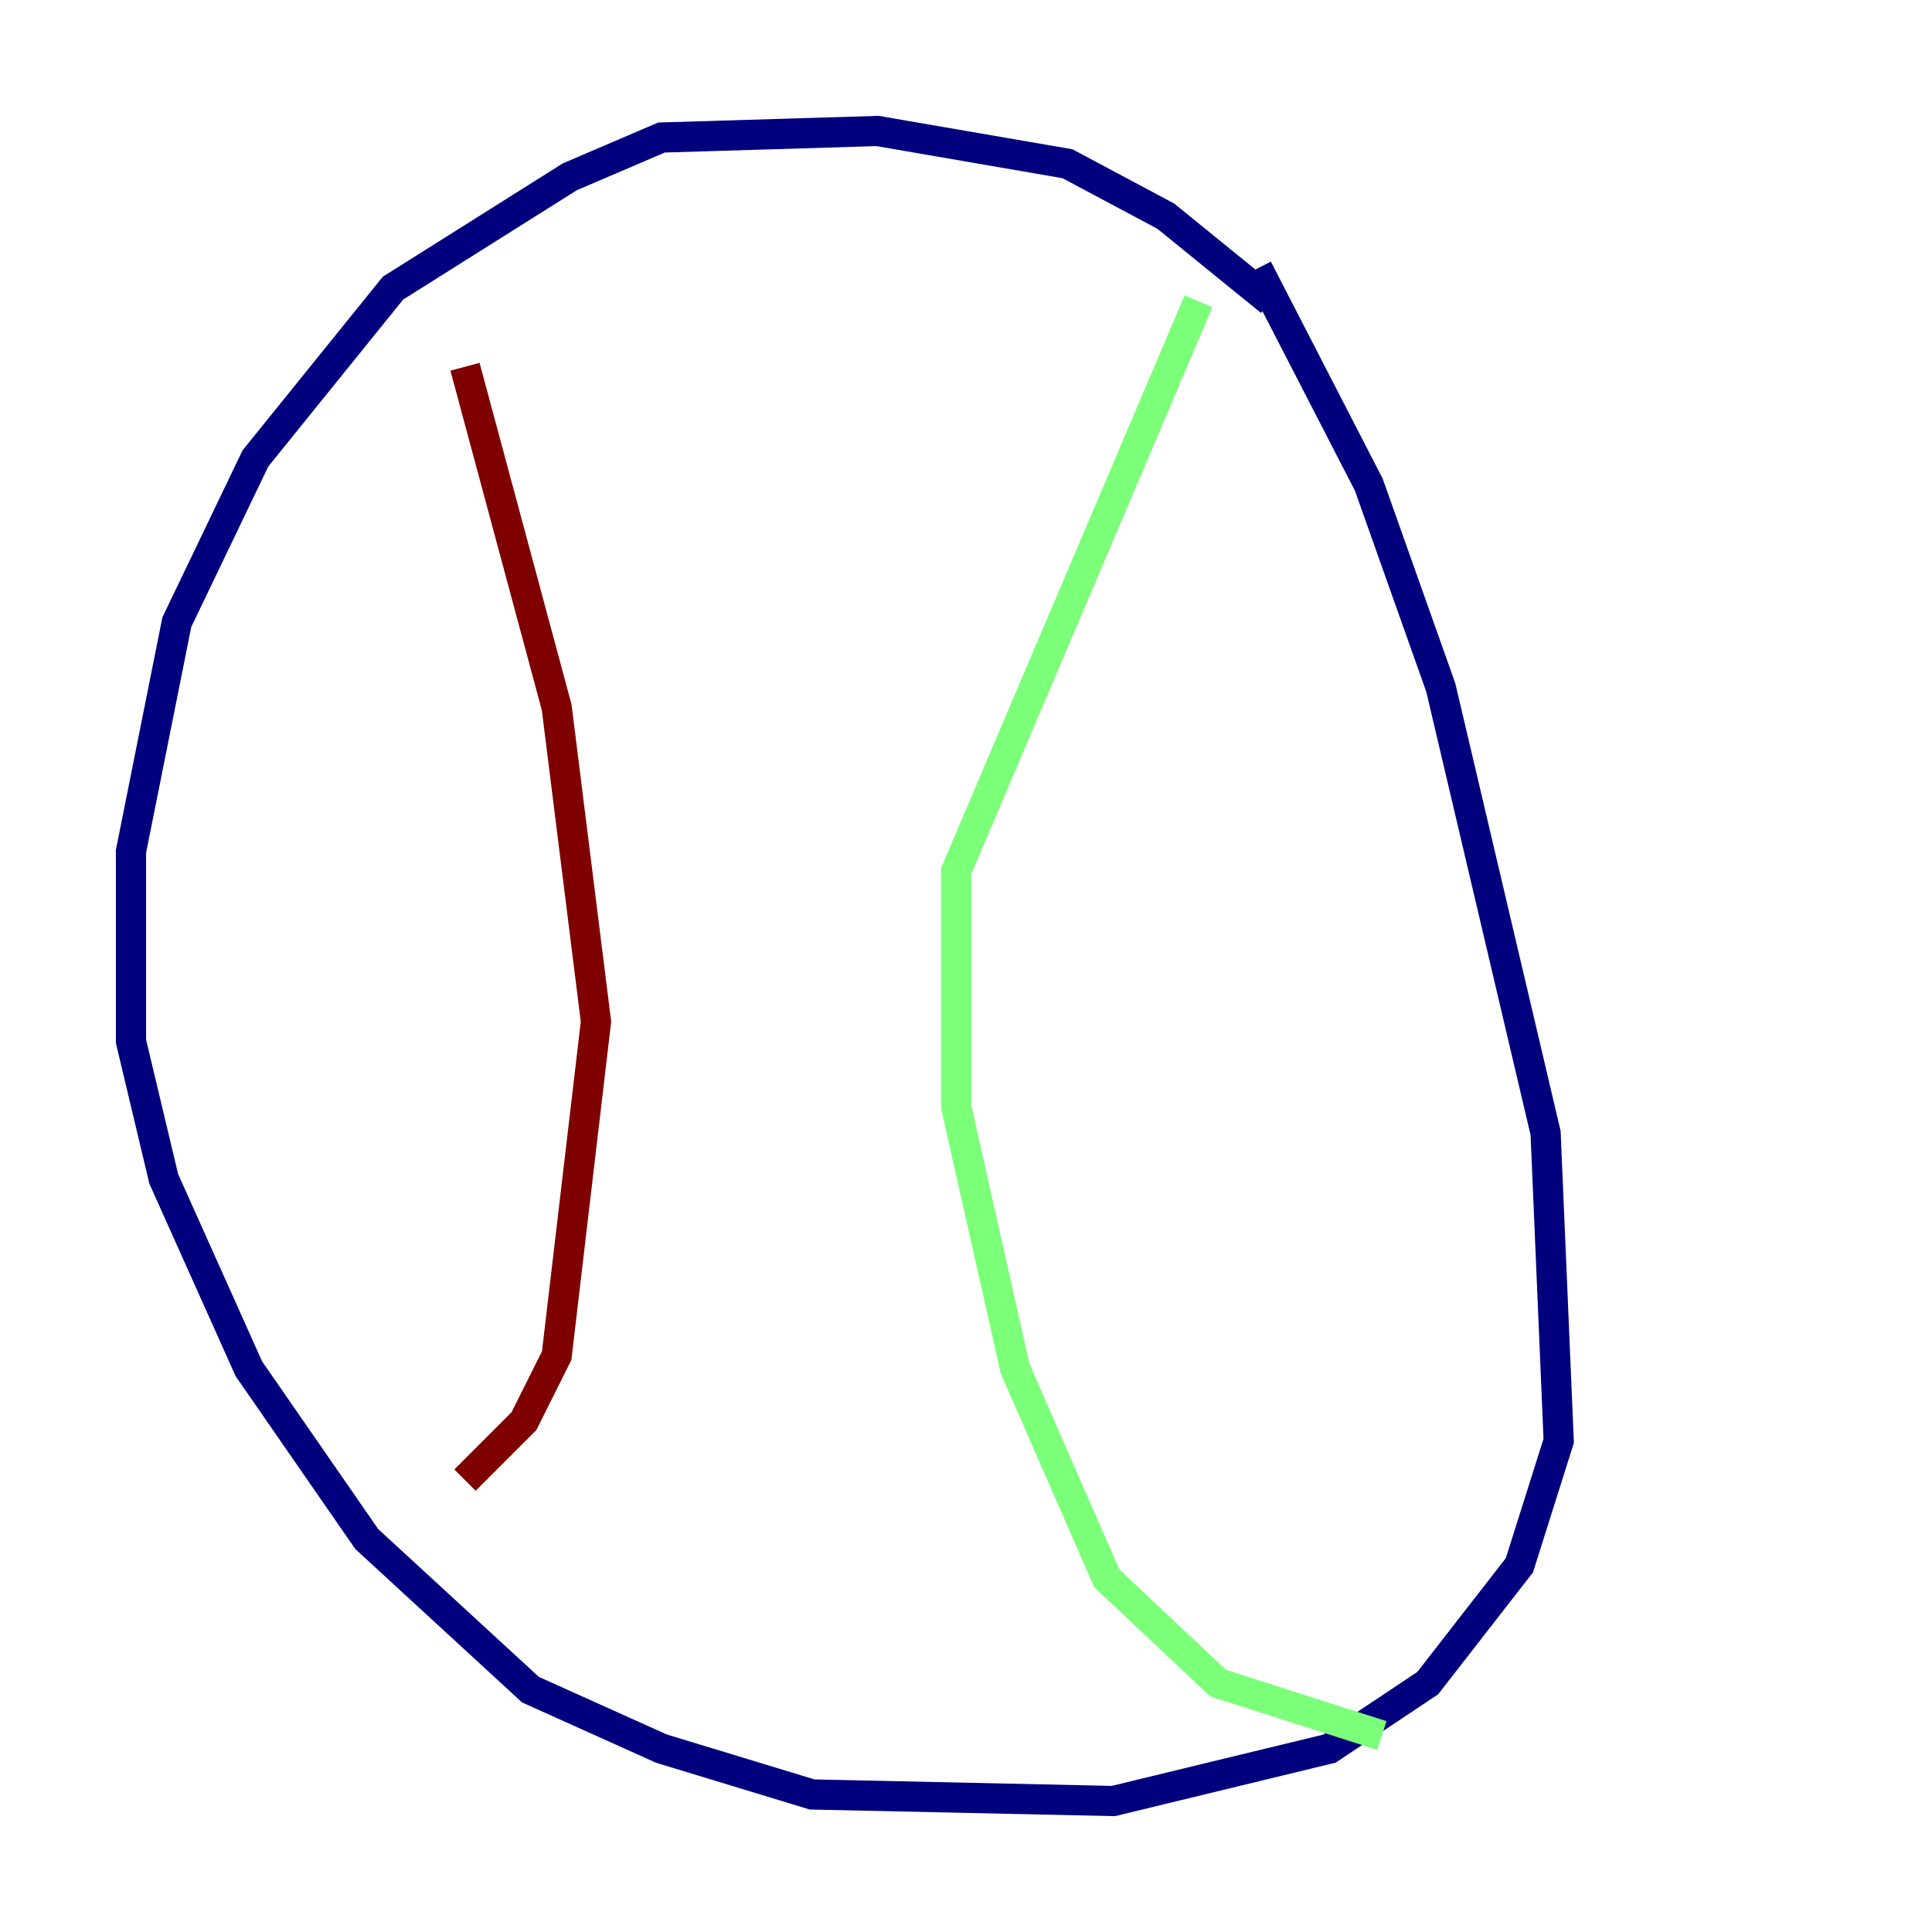<?xml version="1.0" encoding="utf-8" ?>
<svg baseProfile="tiny" height="128" version="1.2" viewBox="0,0,128,128" width="128" xmlns="http://www.w3.org/2000/svg" xmlns:ev="http://www.w3.org/2001/xml-events" xmlns:xlink="http://www.w3.org/1999/xlink"><defs /><polyline fill="none" points="84.176,19.959 77.234,14.319 70.725,10.848 58.142,8.678 43.824,9.112 37.749,11.715 26.034,19.091 16.922,30.373 11.715,41.22 8.678,56.407 8.678,68.99 10.848,78.102 16.488,90.685 24.298,101.966 35.146,111.946 43.824,115.851 53.803,118.888 73.763,119.322 88.081,115.851 94.59,111.512 100.664,103.702 103.268,95.458 102.4,75.064 95.458,45.559 90.685,32.108 83.308,17.79" stroke="#00007f" stroke-width="2" /><polyline fill="none" points="79.403,19.959 63.349,57.709 63.349,73.329 67.254,90.685 73.329,104.57 80.705,111.512 91.552,114.983" stroke="#7cff79" stroke-width="2" /><polyline fill="none" points="30.807,24.298 36.881,46.861 39.485,67.688 36.881,89.817 34.712,94.156 30.807,98.061" stroke="#7f0000" stroke-width="2" /></svg>